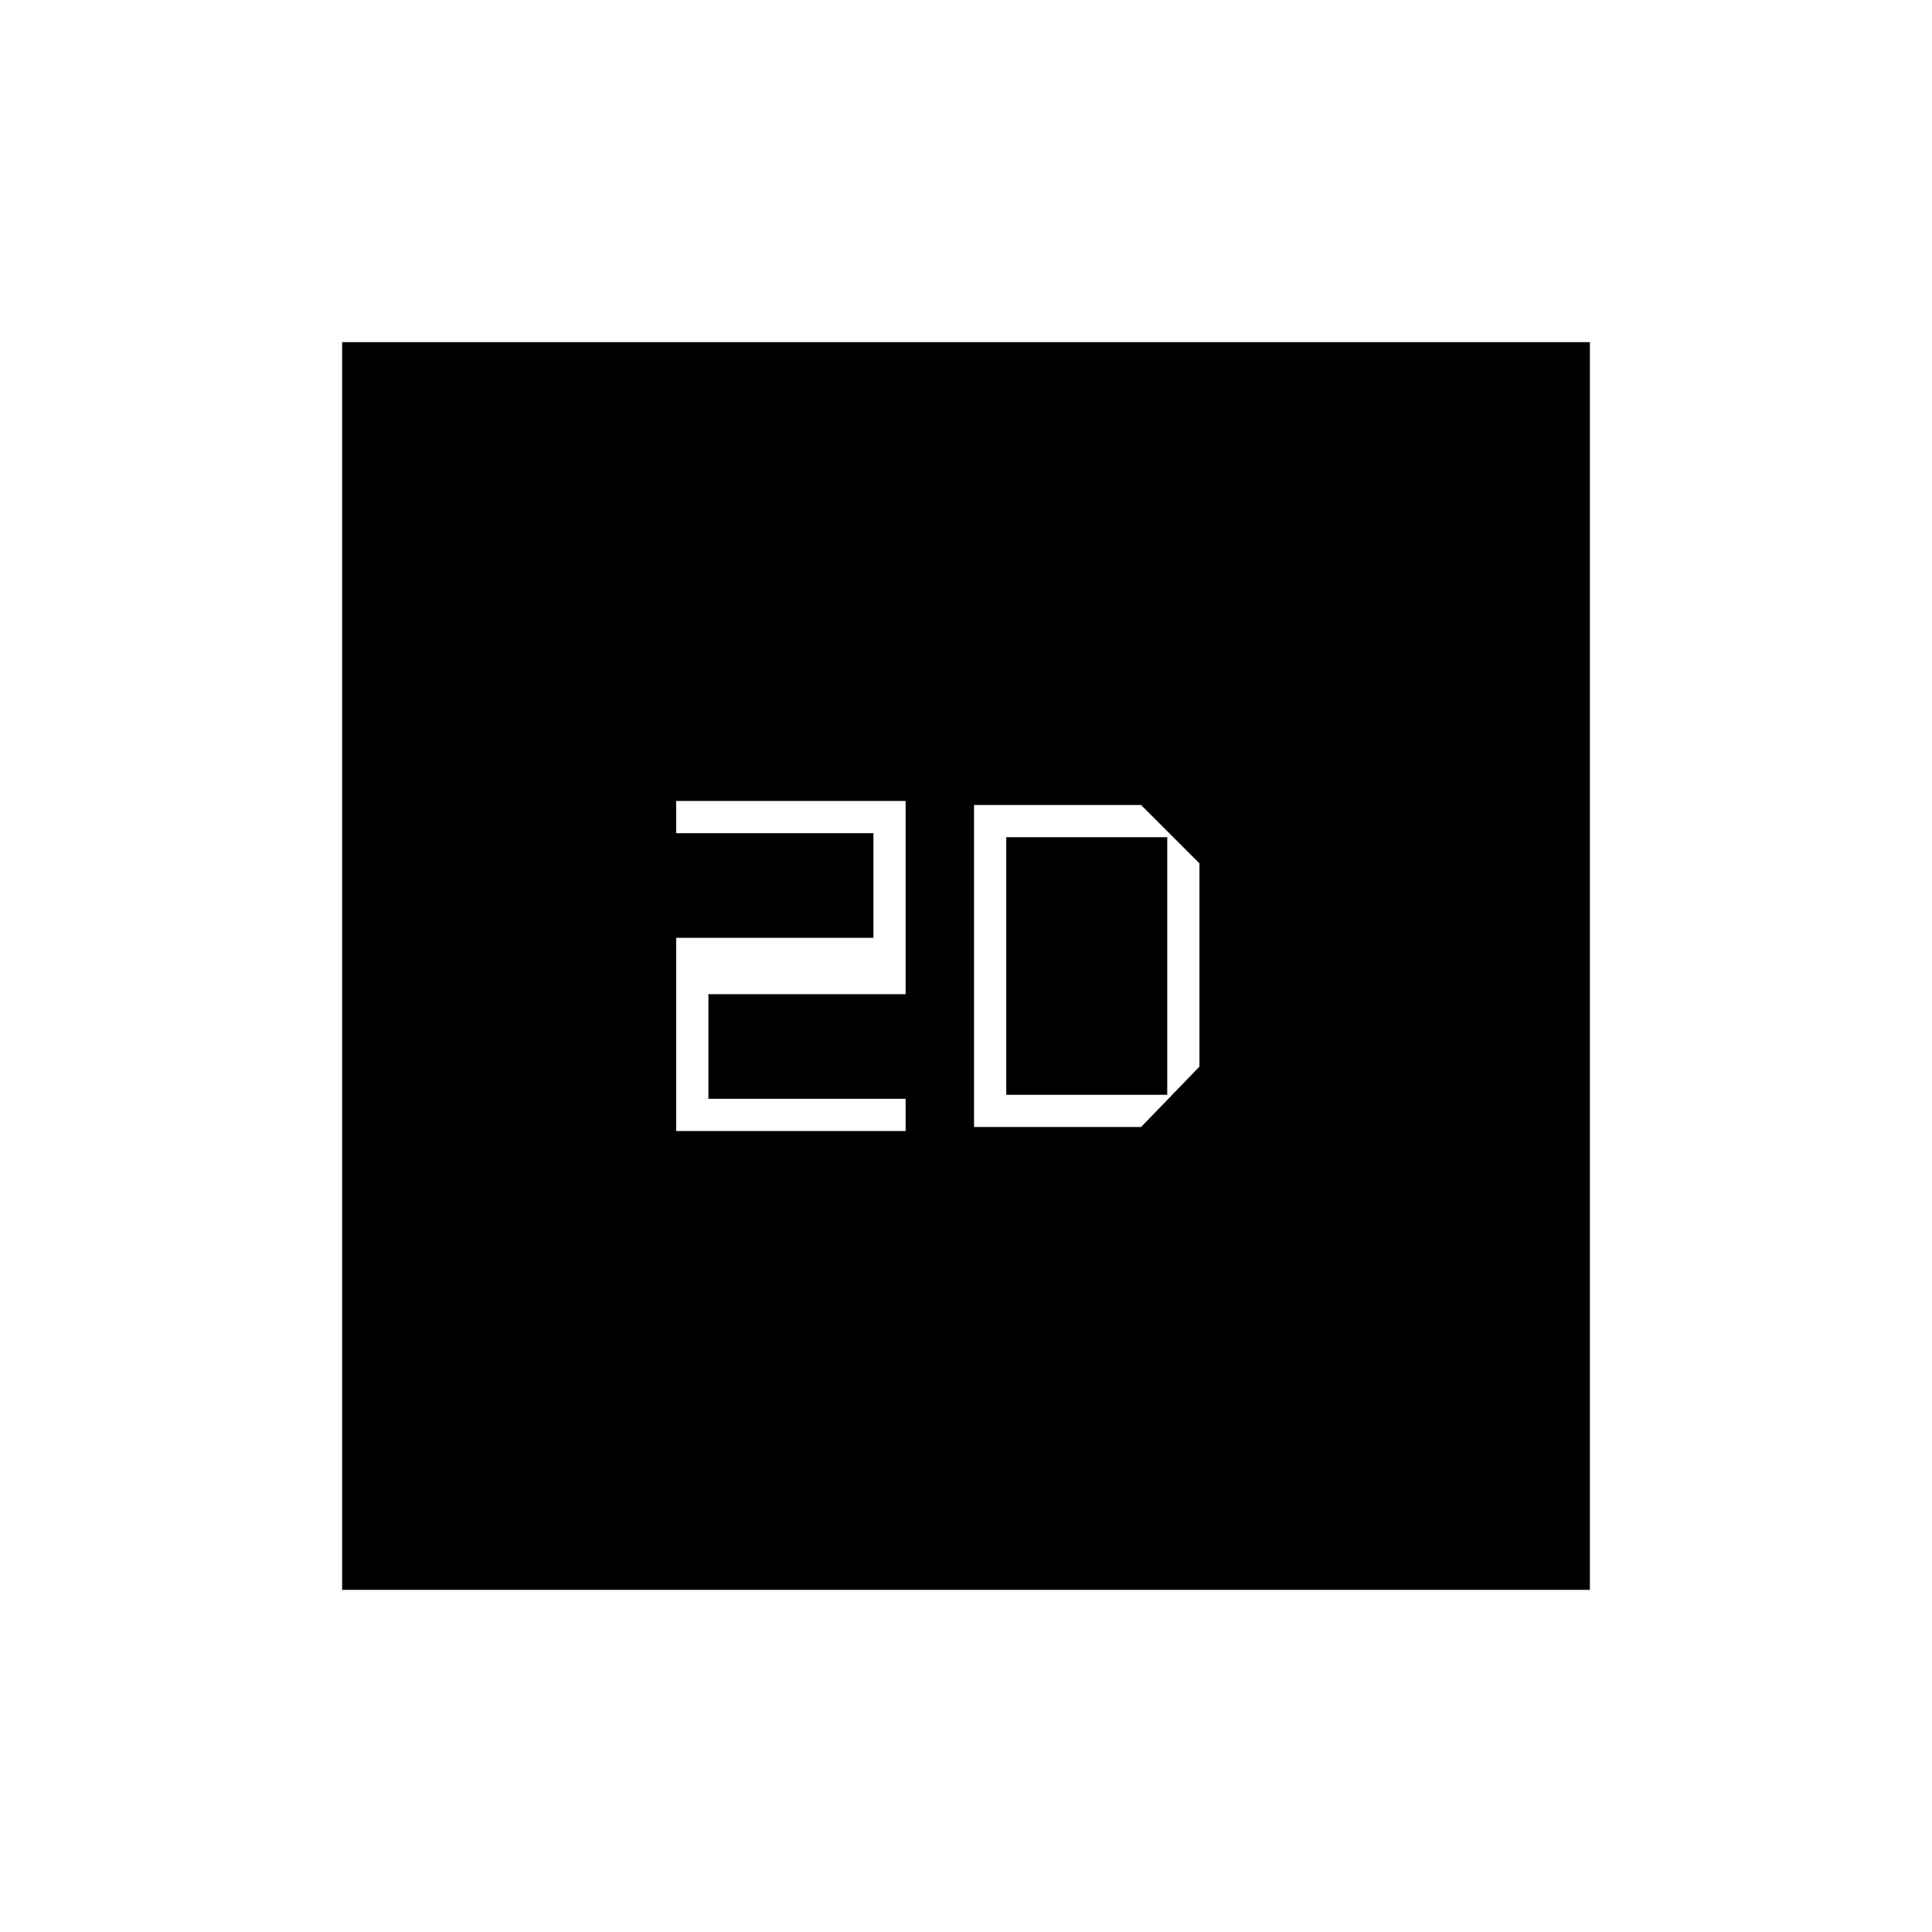 <svg xmlns="http://www.w3.org/2000/svg" height="20" viewBox="0 -960 960 960" width="20"><path d="M336-398h114v-16h-98v-52h98v-96H336v16h98v52h-98v96ZM170-170v-620h620v620H170Zm314-230h83l29-30v-101l-29-29h-83v160Zm16-16v-128h80v128h-80Z"/></svg>